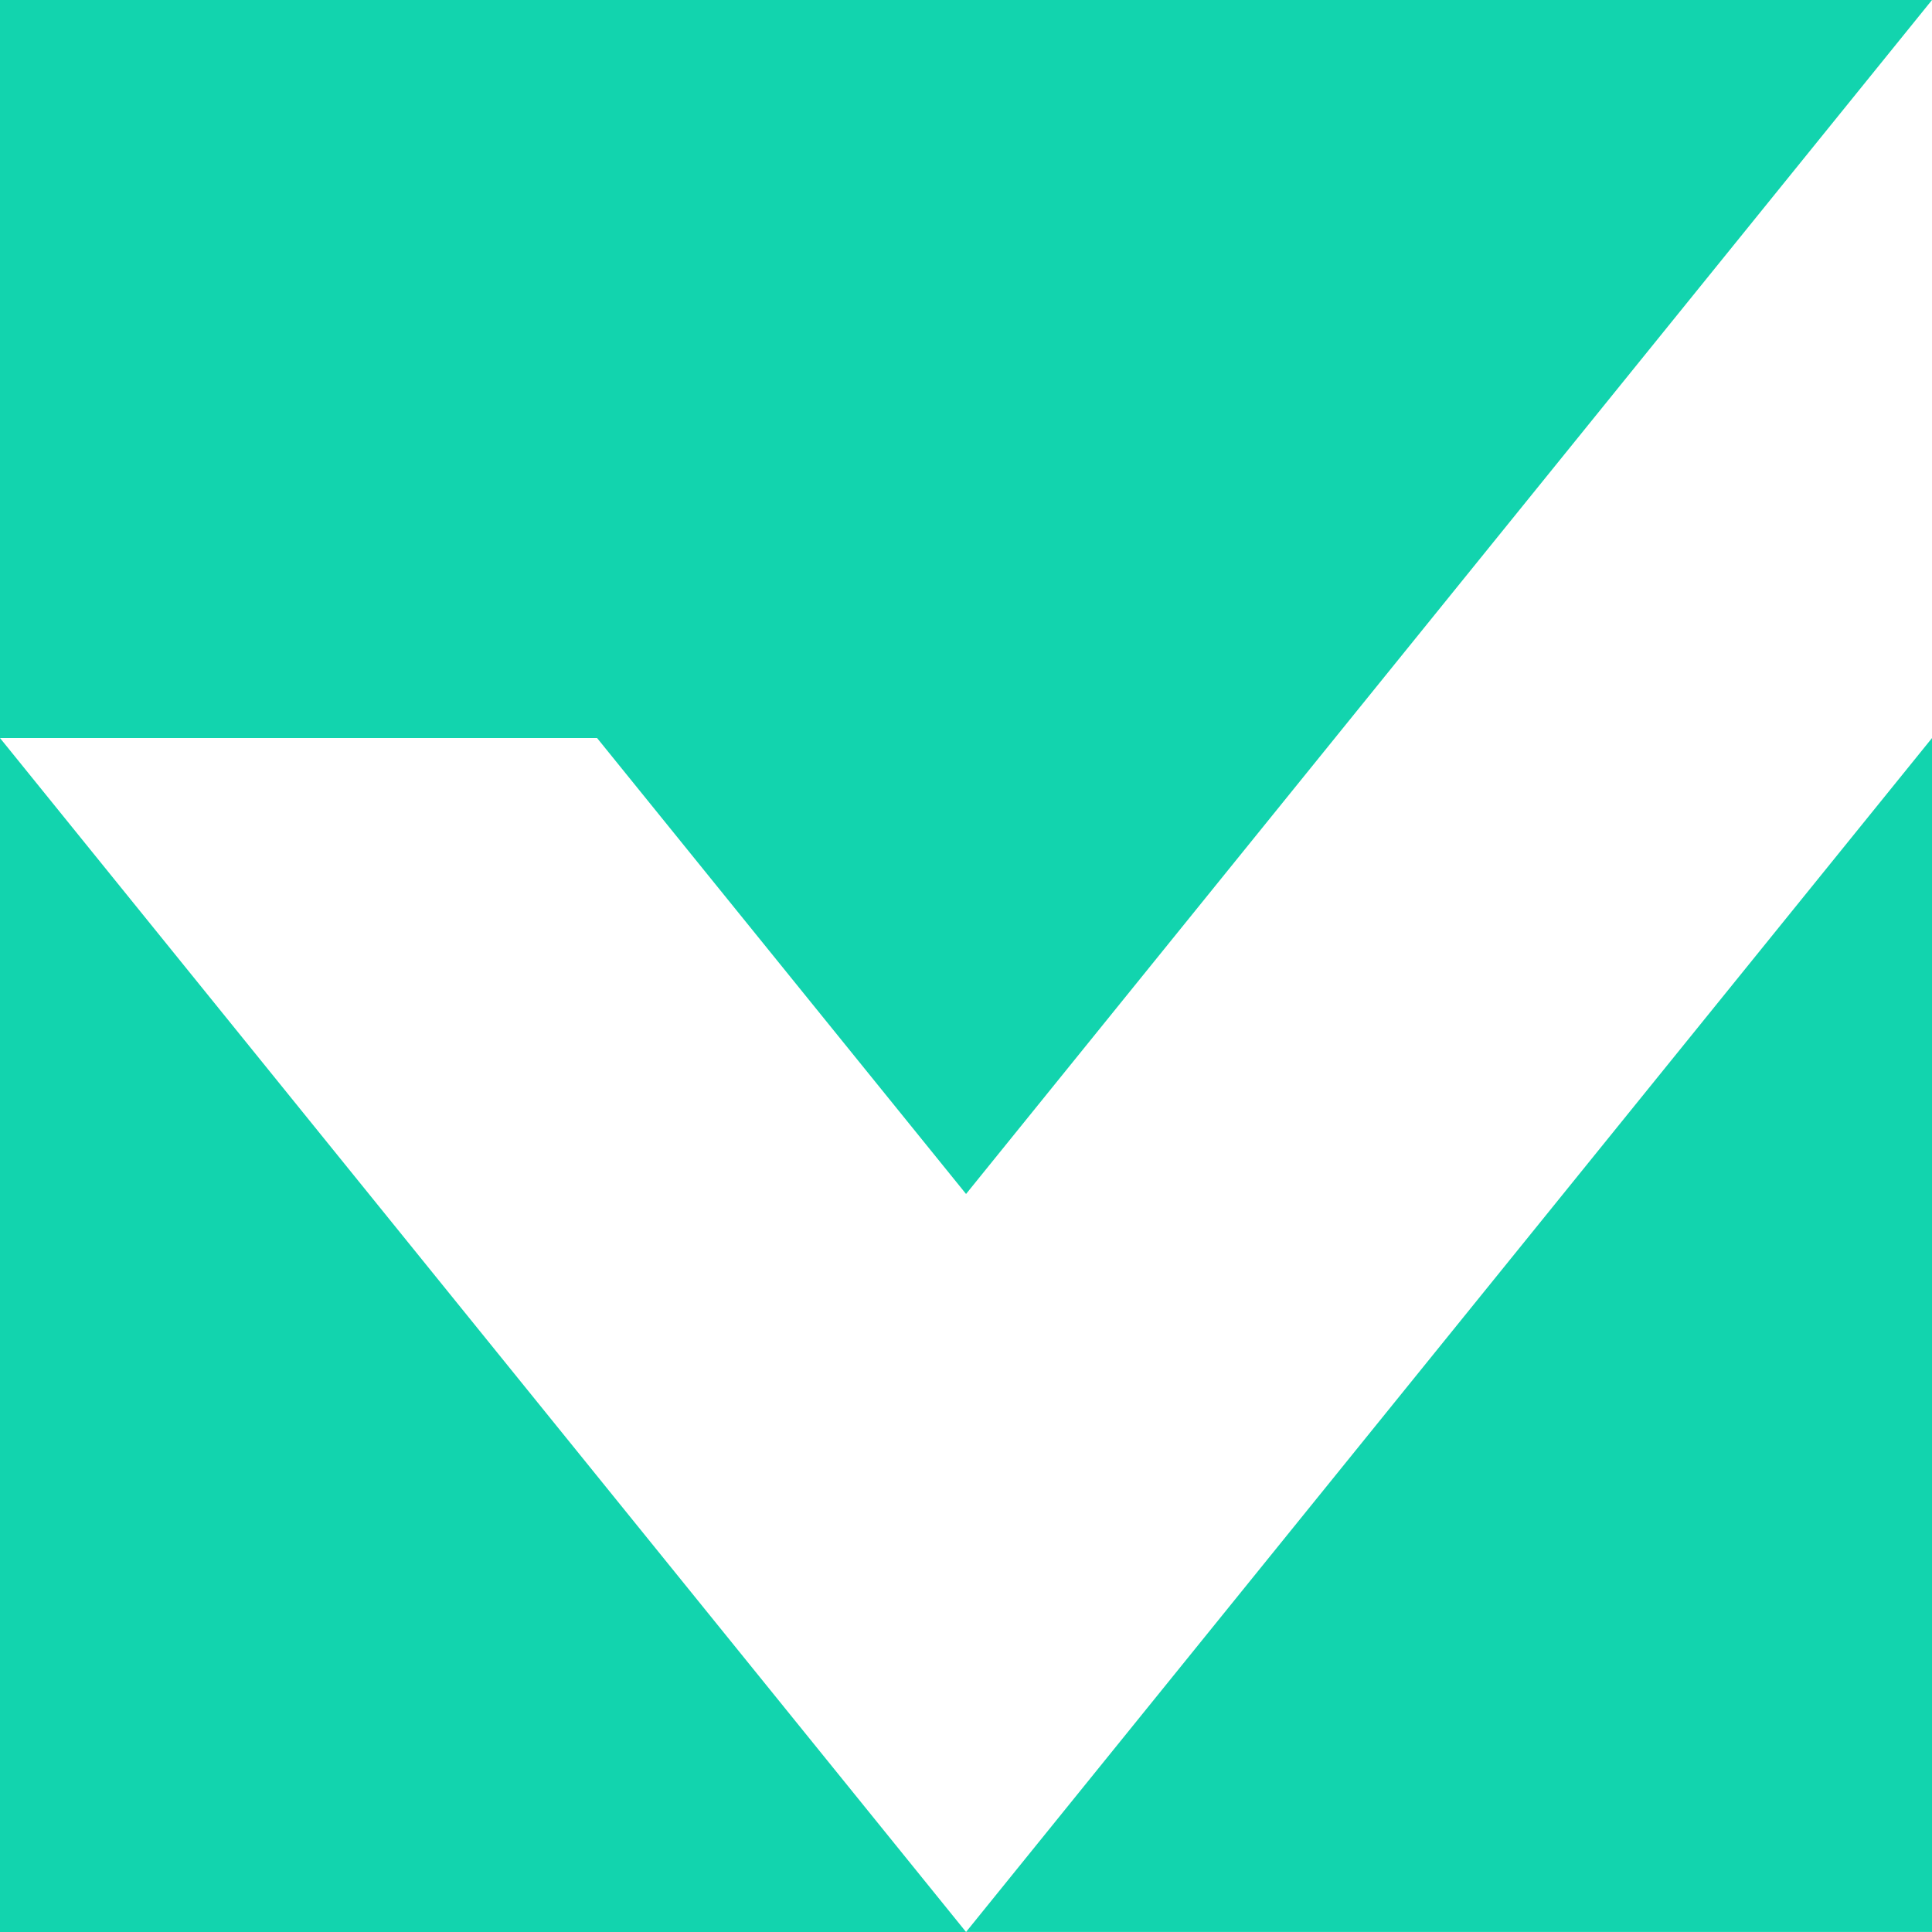 <?xml version="1.0" encoding="UTF-8" standalone="no"?>
<svg
   id="Layer_1"
   data-name="Layer 1"
   viewBox="0 0 55.869 55.869"
   version="1.1"
   sodipodi:docname="verivote_logo_no_text.svg"
   xml:space="preserve"
   width="55.869"
   height="55.869"
   inkscape:version="1.3.2 (091e20e, 2023-11-25, custom)"
   xmlns:inkscape="http://www.inkscape.org/namespaces/inkscape"
   xmlns:sodipodi="http://sodipodi.sourceforge.net/DTD/sodipodi-0.dtd"
   xmlns="http://www.w3.org/2000/svg"
   xmlns:svg="http://www.w3.org/2000/svg"><sodipodi:namedview
     id="namedview6"
     pagecolor="#505050"
     bordercolor="#eeeeee"
     borderopacity="1"
     inkscape:showpageshadow="0"
     inkscape:pageopacity="0"
     inkscape:pagecheckerboard="0"
     inkscape:deskcolor="#505050"
     inkscape:zoom="1.4142136"
     inkscape:cx="-252.43711"
     inkscape:cy="43.487066"
     inkscape:window-width="1920"
     inkscape:window-height="1009"
     inkscape:window-x="-8"
     inkscape:window-y="-8"
     inkscape:window-maximized="1"
     inkscape:current-layer="Layer_1" /><defs
     id="defs1"><style
       id="style1">.cls-1{fill:#3cc;}</style></defs><g
     id="g20"
     transform="translate(-266.512)"><path
       style="fill:#12d4ae;fill-opacity:1;stroke:none;stroke-width:8.1;stroke-opacity:0"
       d="m 266.512,21.342 27.936,34.527 h -27.936 z"
       id="path1" /><path
       style="fill:#12d4ae;fill-opacity:1;stroke:none;stroke-width:8.1;stroke-opacity:0"
       d="M 322.381,21.343 V 55.868 H 294.448 Z"
       id="path2" /><path
       style="fill:#12d4ae;fill-opacity:1;stroke:none;stroke-width:8.1;stroke-opacity:0"
       d="m 266.512,21.342 h 17.266 L 294.448,34.527 322.381,0 h -55.869 z"
       id="path5" /></g></svg>
